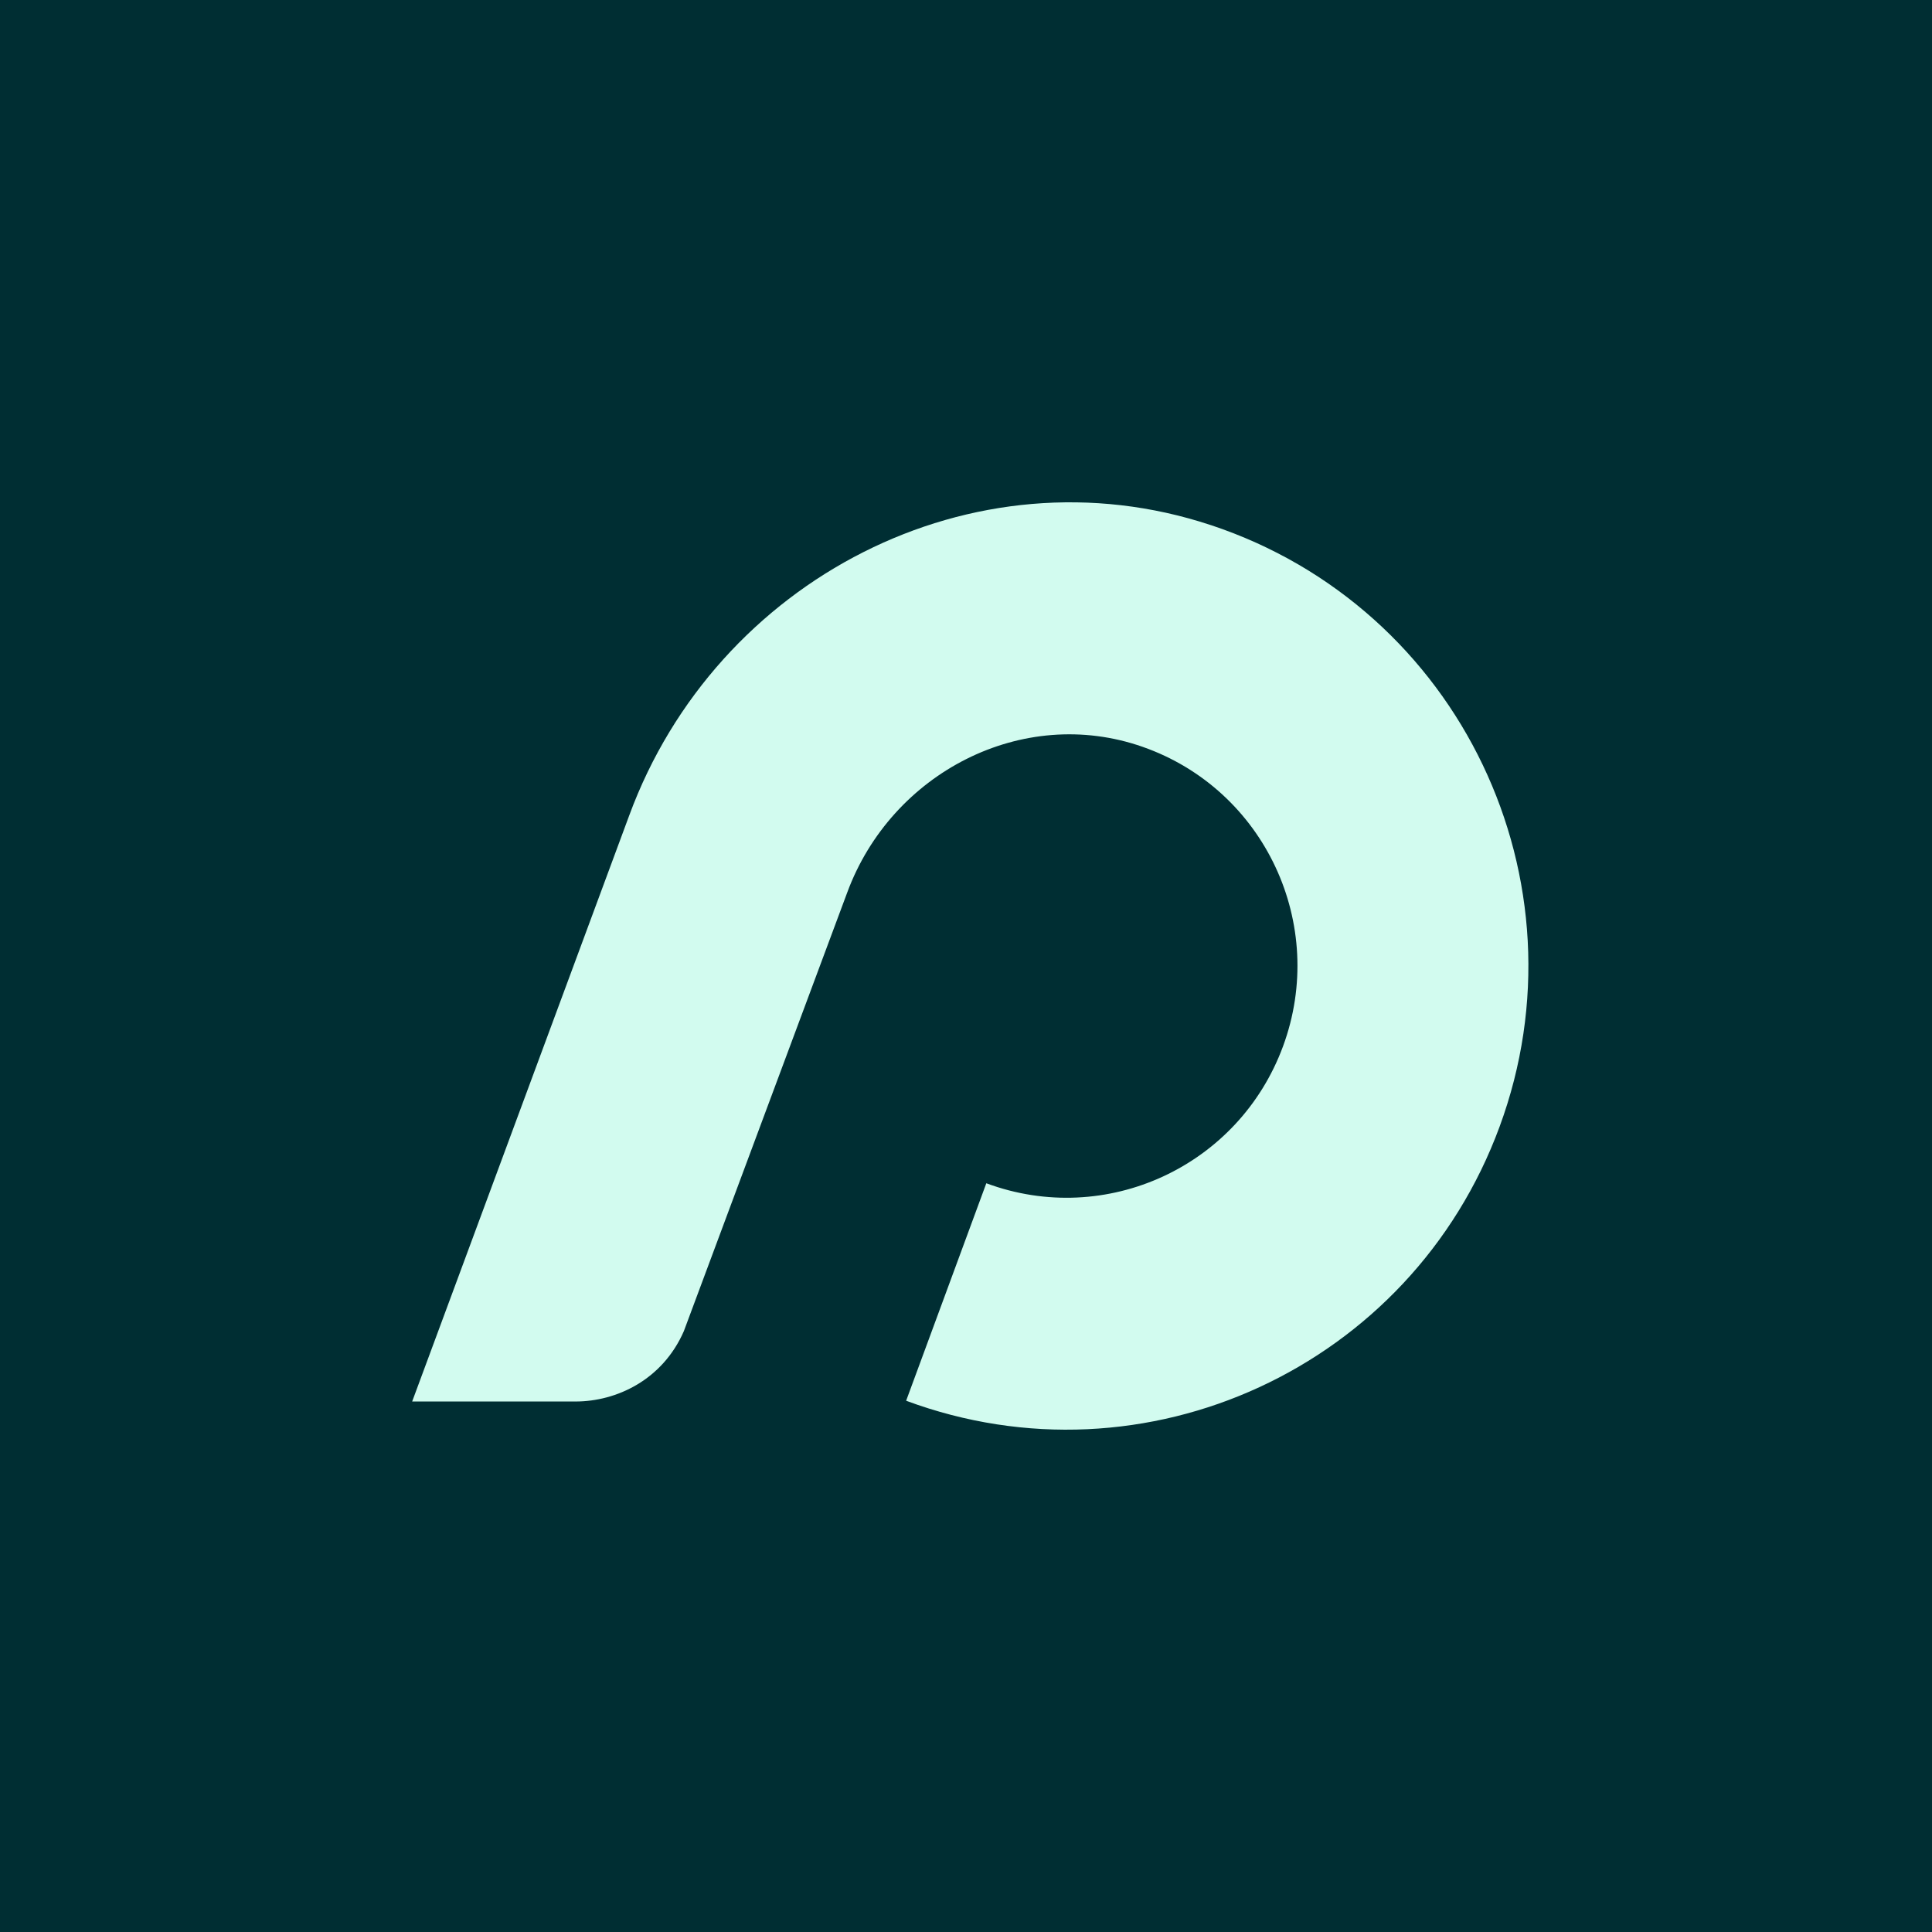 <svg xmlns="http://www.w3.org/2000/svg" fill="none" viewBox="0 0 60 60"><path fill="#002E33" d="M0 0h60v60H0z"/><path fill="#D2FBEF" fill-rule="evenodd" d="M37.6 16.307c-7.386-2.449-15.356 1.683-18.056 9.01L12.8 43.525h5.073c1.273 0 2.705-.672 3.365-2.186l5.073-13.62c1.372-3.718 5.443-5.833 9.173-4.526 3.8 1.33 5.752 5.527 4.362 9.3-1.376 3.733-5.499 5.636-9.215 4.254l-2.49 6.754c7.432 2.76 15.683-1.048 18.43-8.511 2.809-7.624-1.216-16.112-8.967-18.683H37.6Z" clip-rule="evenodd"/></svg>